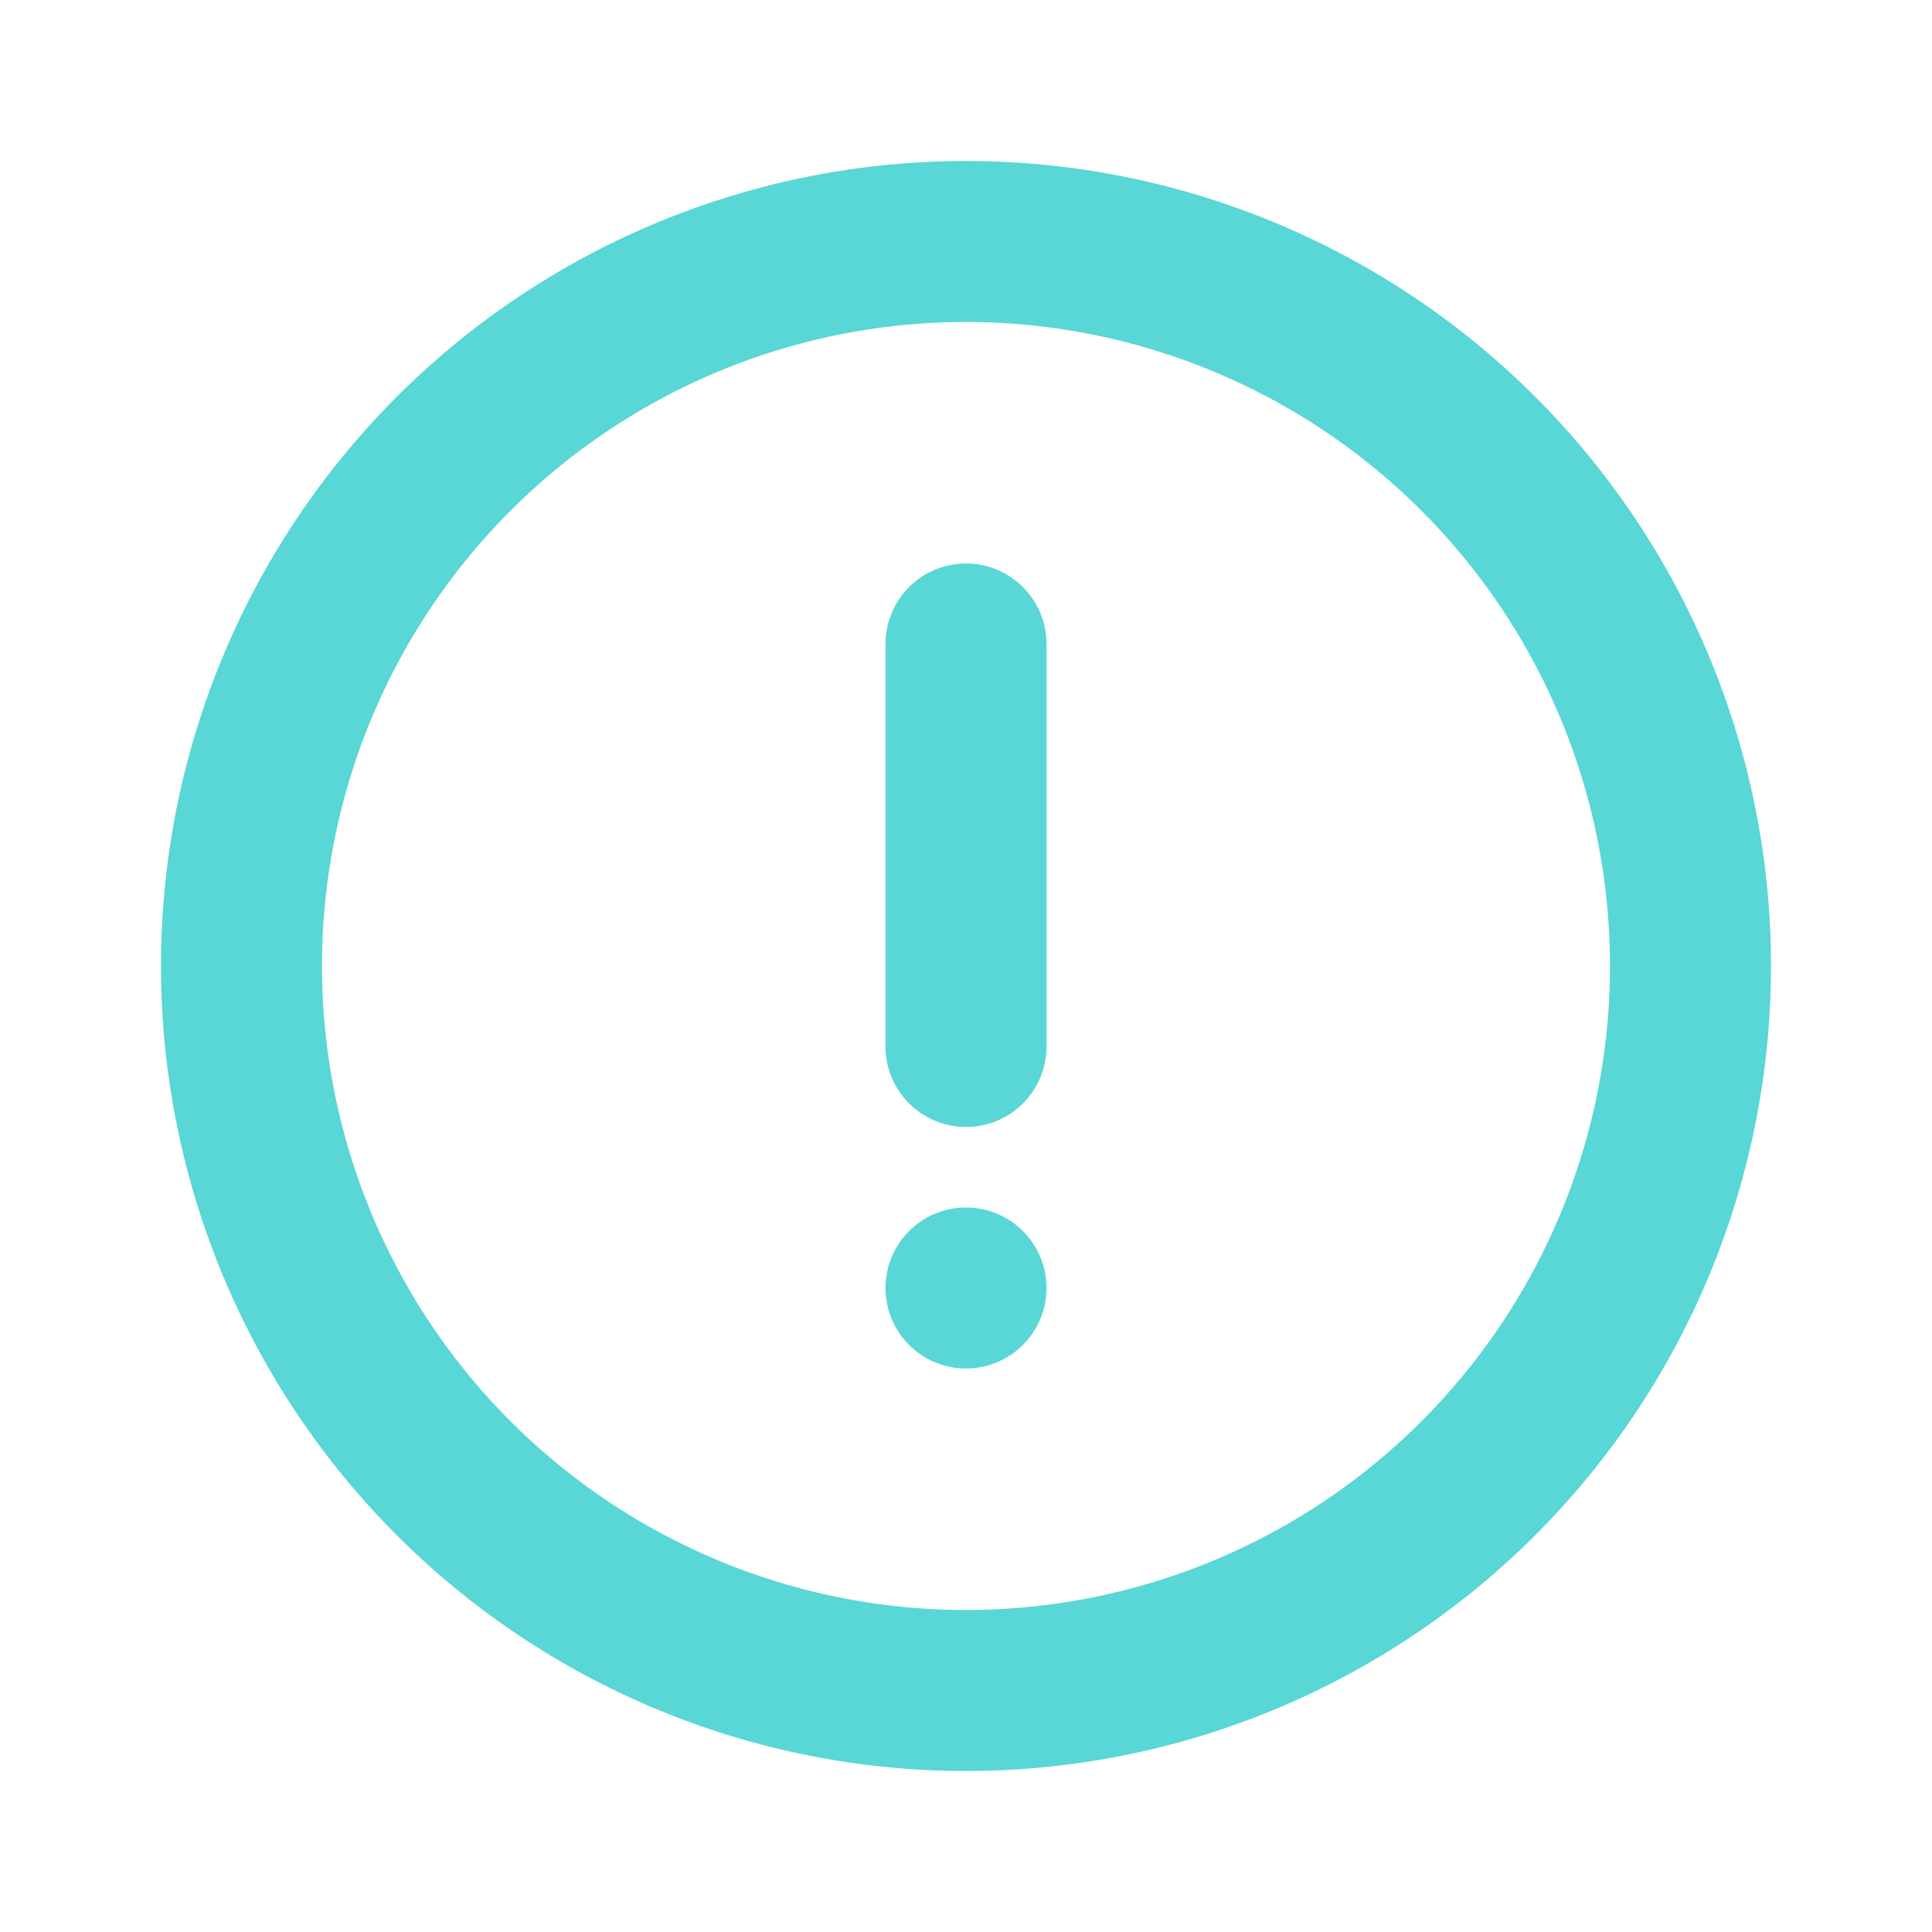 <svg id="Layer_2" data-name="Layer 2" xmlns="http://www.w3.org/2000/svg" width="24" height="24" viewBox="0 0 24 24">
  <g id="alert-circle">
    <rect id="Rectangle_259" data-name="Rectangle 259" width="24" height="24" fill="#59d6d6" opacity="0"/>
    <path id="Path_1207" data-name="Path 1207" d="M12,2A10,10,0,1,0,22,12,10,10,0,0,0,12,2Zm0,18a8,8,0,1,1,8-8A8,8,0,0,1,12,20Z" fill="#59d6d6"/>
    <circle id="Ellipse_126" data-name="Ellipse 126" cx="1" cy="1" r="1" transform="translate(11 15)" fill="#59d6d6"/>
    <path id="Path_1208" data-name="Path 1208" d="M12,7a1,1,0,0,0-1,1v5a1,1,0,0,0,2,0V8A1,1,0,0,0,12,7Z" fill="#59d6d6"/>
  </g>
</svg>
